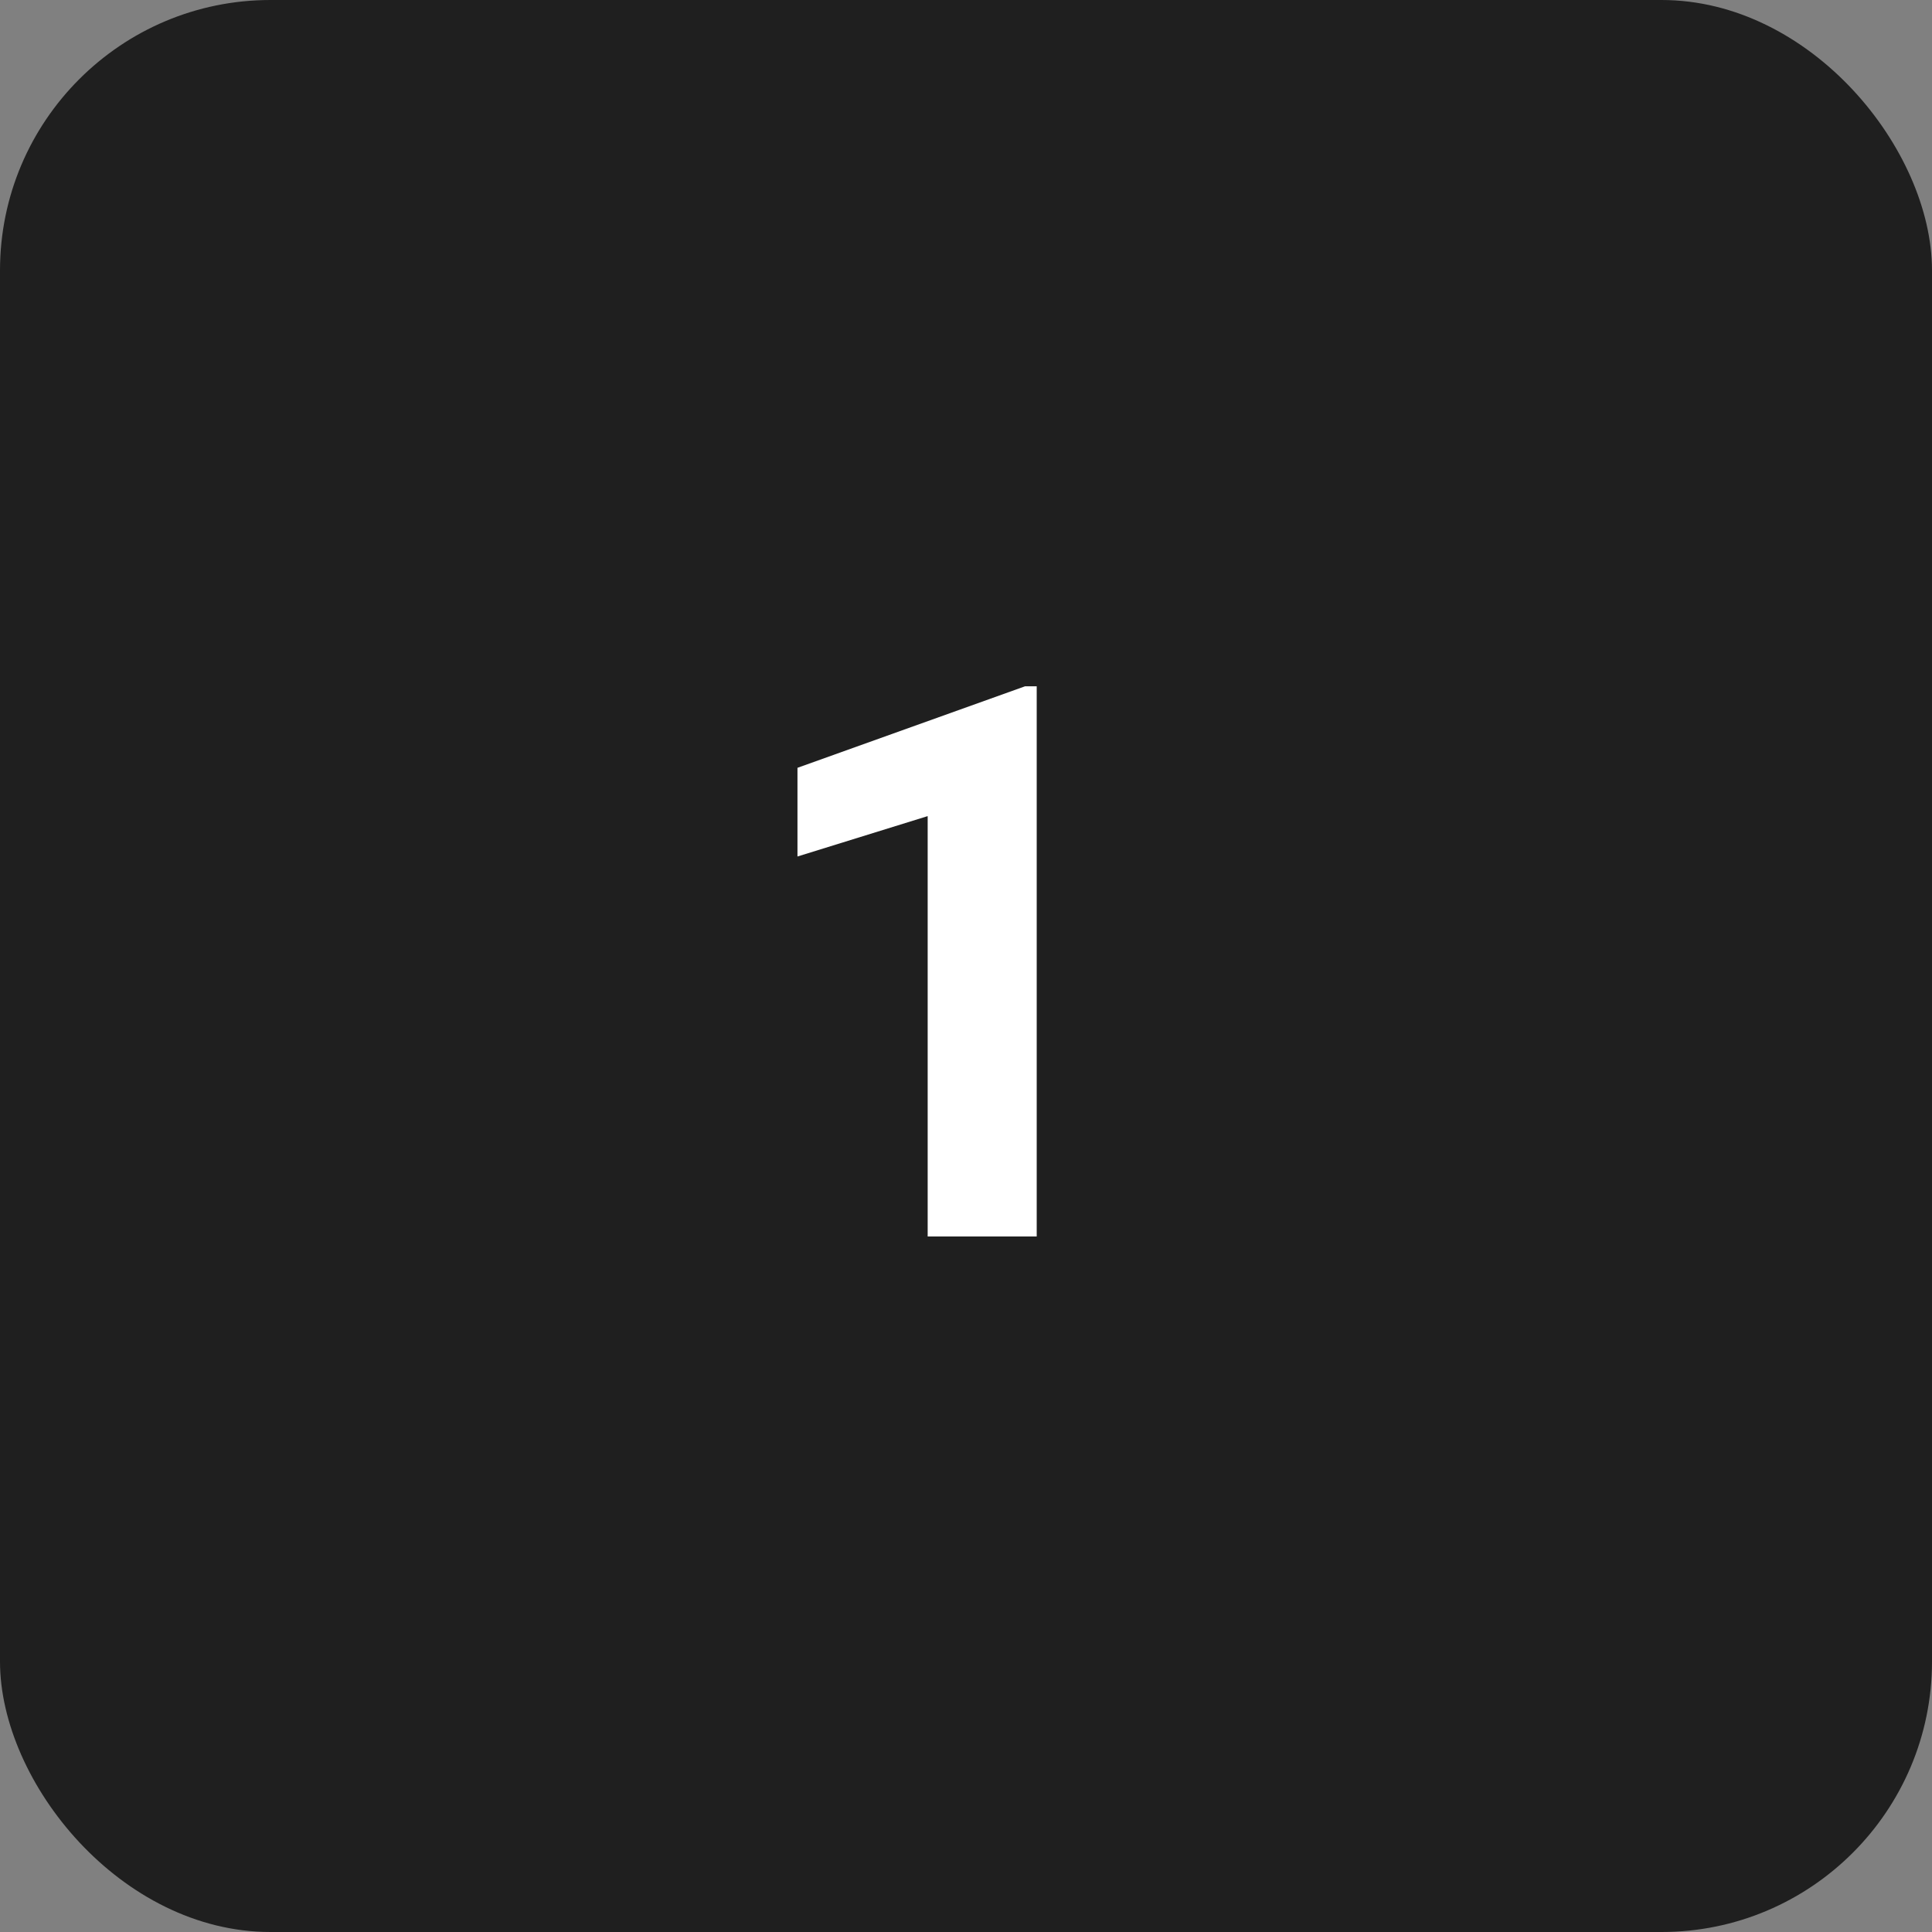 <svg width="100" height="100" viewBox="0 0 100 100" fill="none" xmlns="http://www.w3.org/2000/svg">
<rect x="0" y="0" width="100" height="100" fill="#808080" stroke="none"/>
<rect width="100" height="100" rx="14" fill="#1F1F1F"/>
<path d="M53.66 64H48.016V42.242L41.277 44.332V39.742L53.055 35.523H53.66V64Z" fill="white"/>
</svg>
